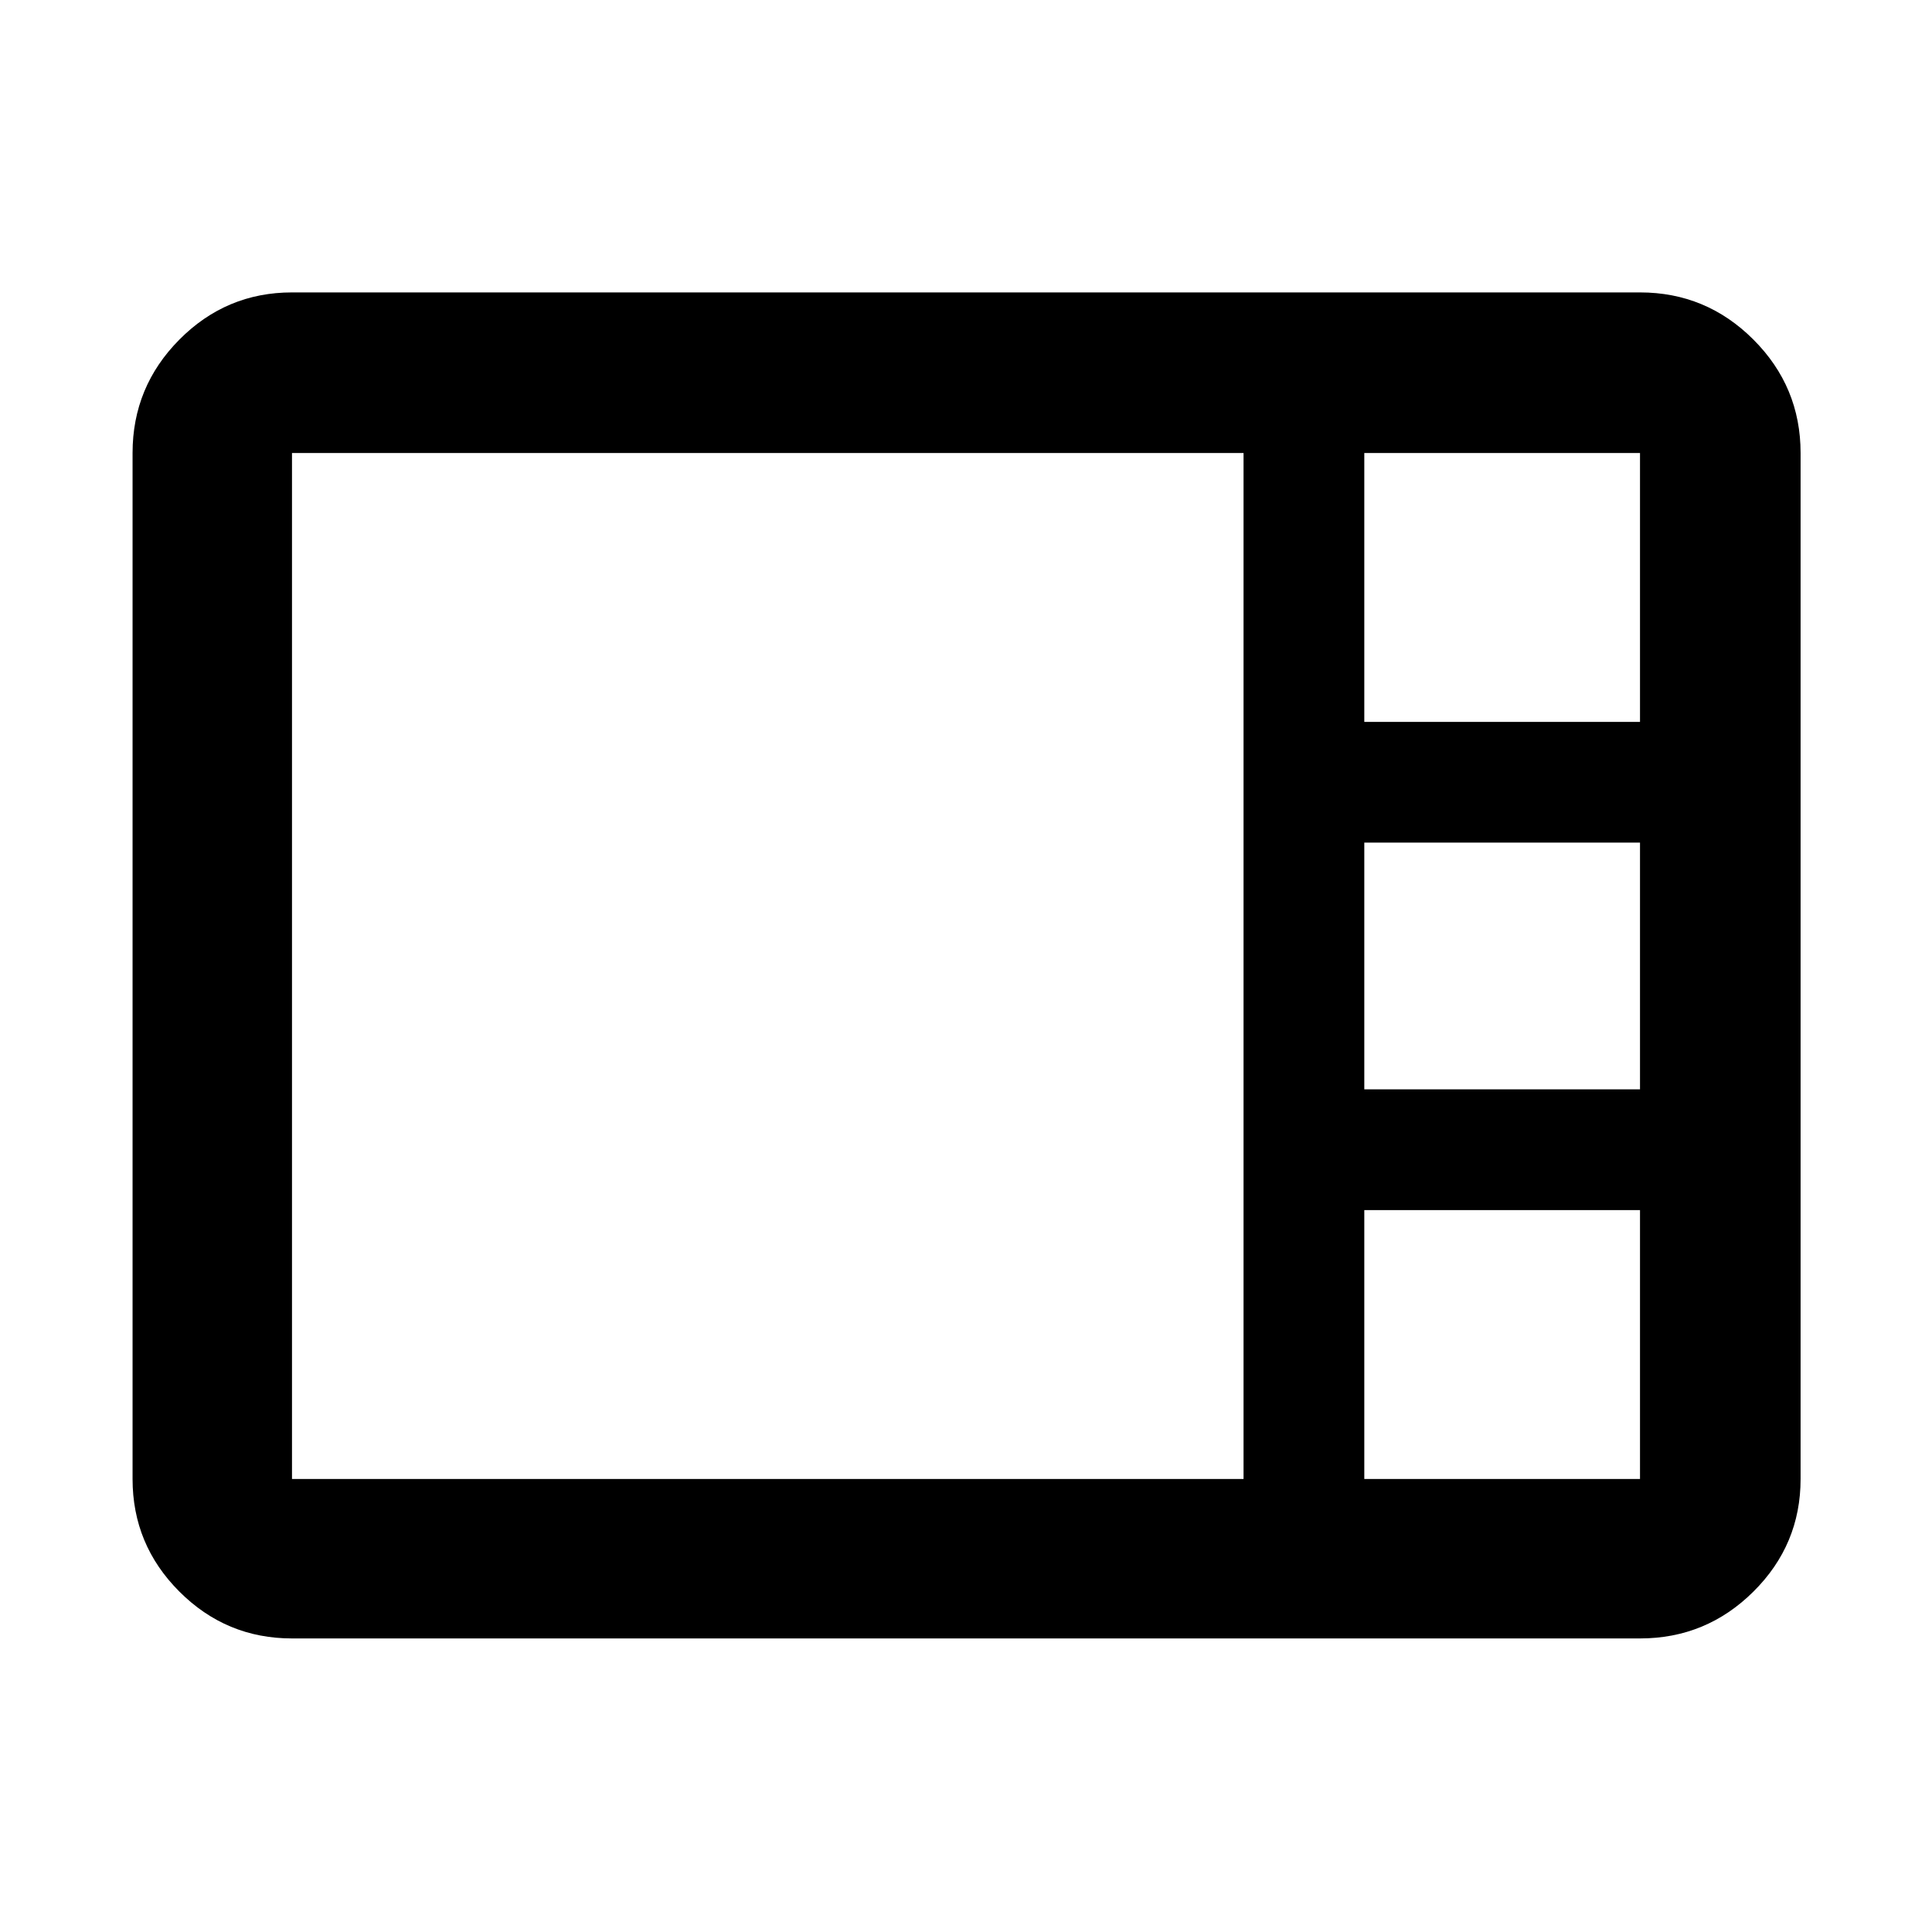 <svg xmlns="http://www.w3.org/2000/svg" width="48" height="48" viewBox="0 -960 960 960"><path d="M145.09-145.87q-32.68 0-55.95-23.27-23.27-23.27-23.27-55.95v-509.82q0-32.91 23.27-56.35 23.27-23.44 55.95-23.44h669.82q32.91 0 56.35 23.44 23.44 23.44 23.44 56.35v509.82q0 32.68-23.44 55.95-23.44 23.27-56.35 23.27H145.09ZM677.91-601.3h137v-133.61h-137v133.61Zm0 182.6h137v-122.6h-137v122.6ZM145.09-225.09h472.82v-509.82H145.09v509.82Zm532.82 0h137V-358.7h-137v133.61Z"/></svg>